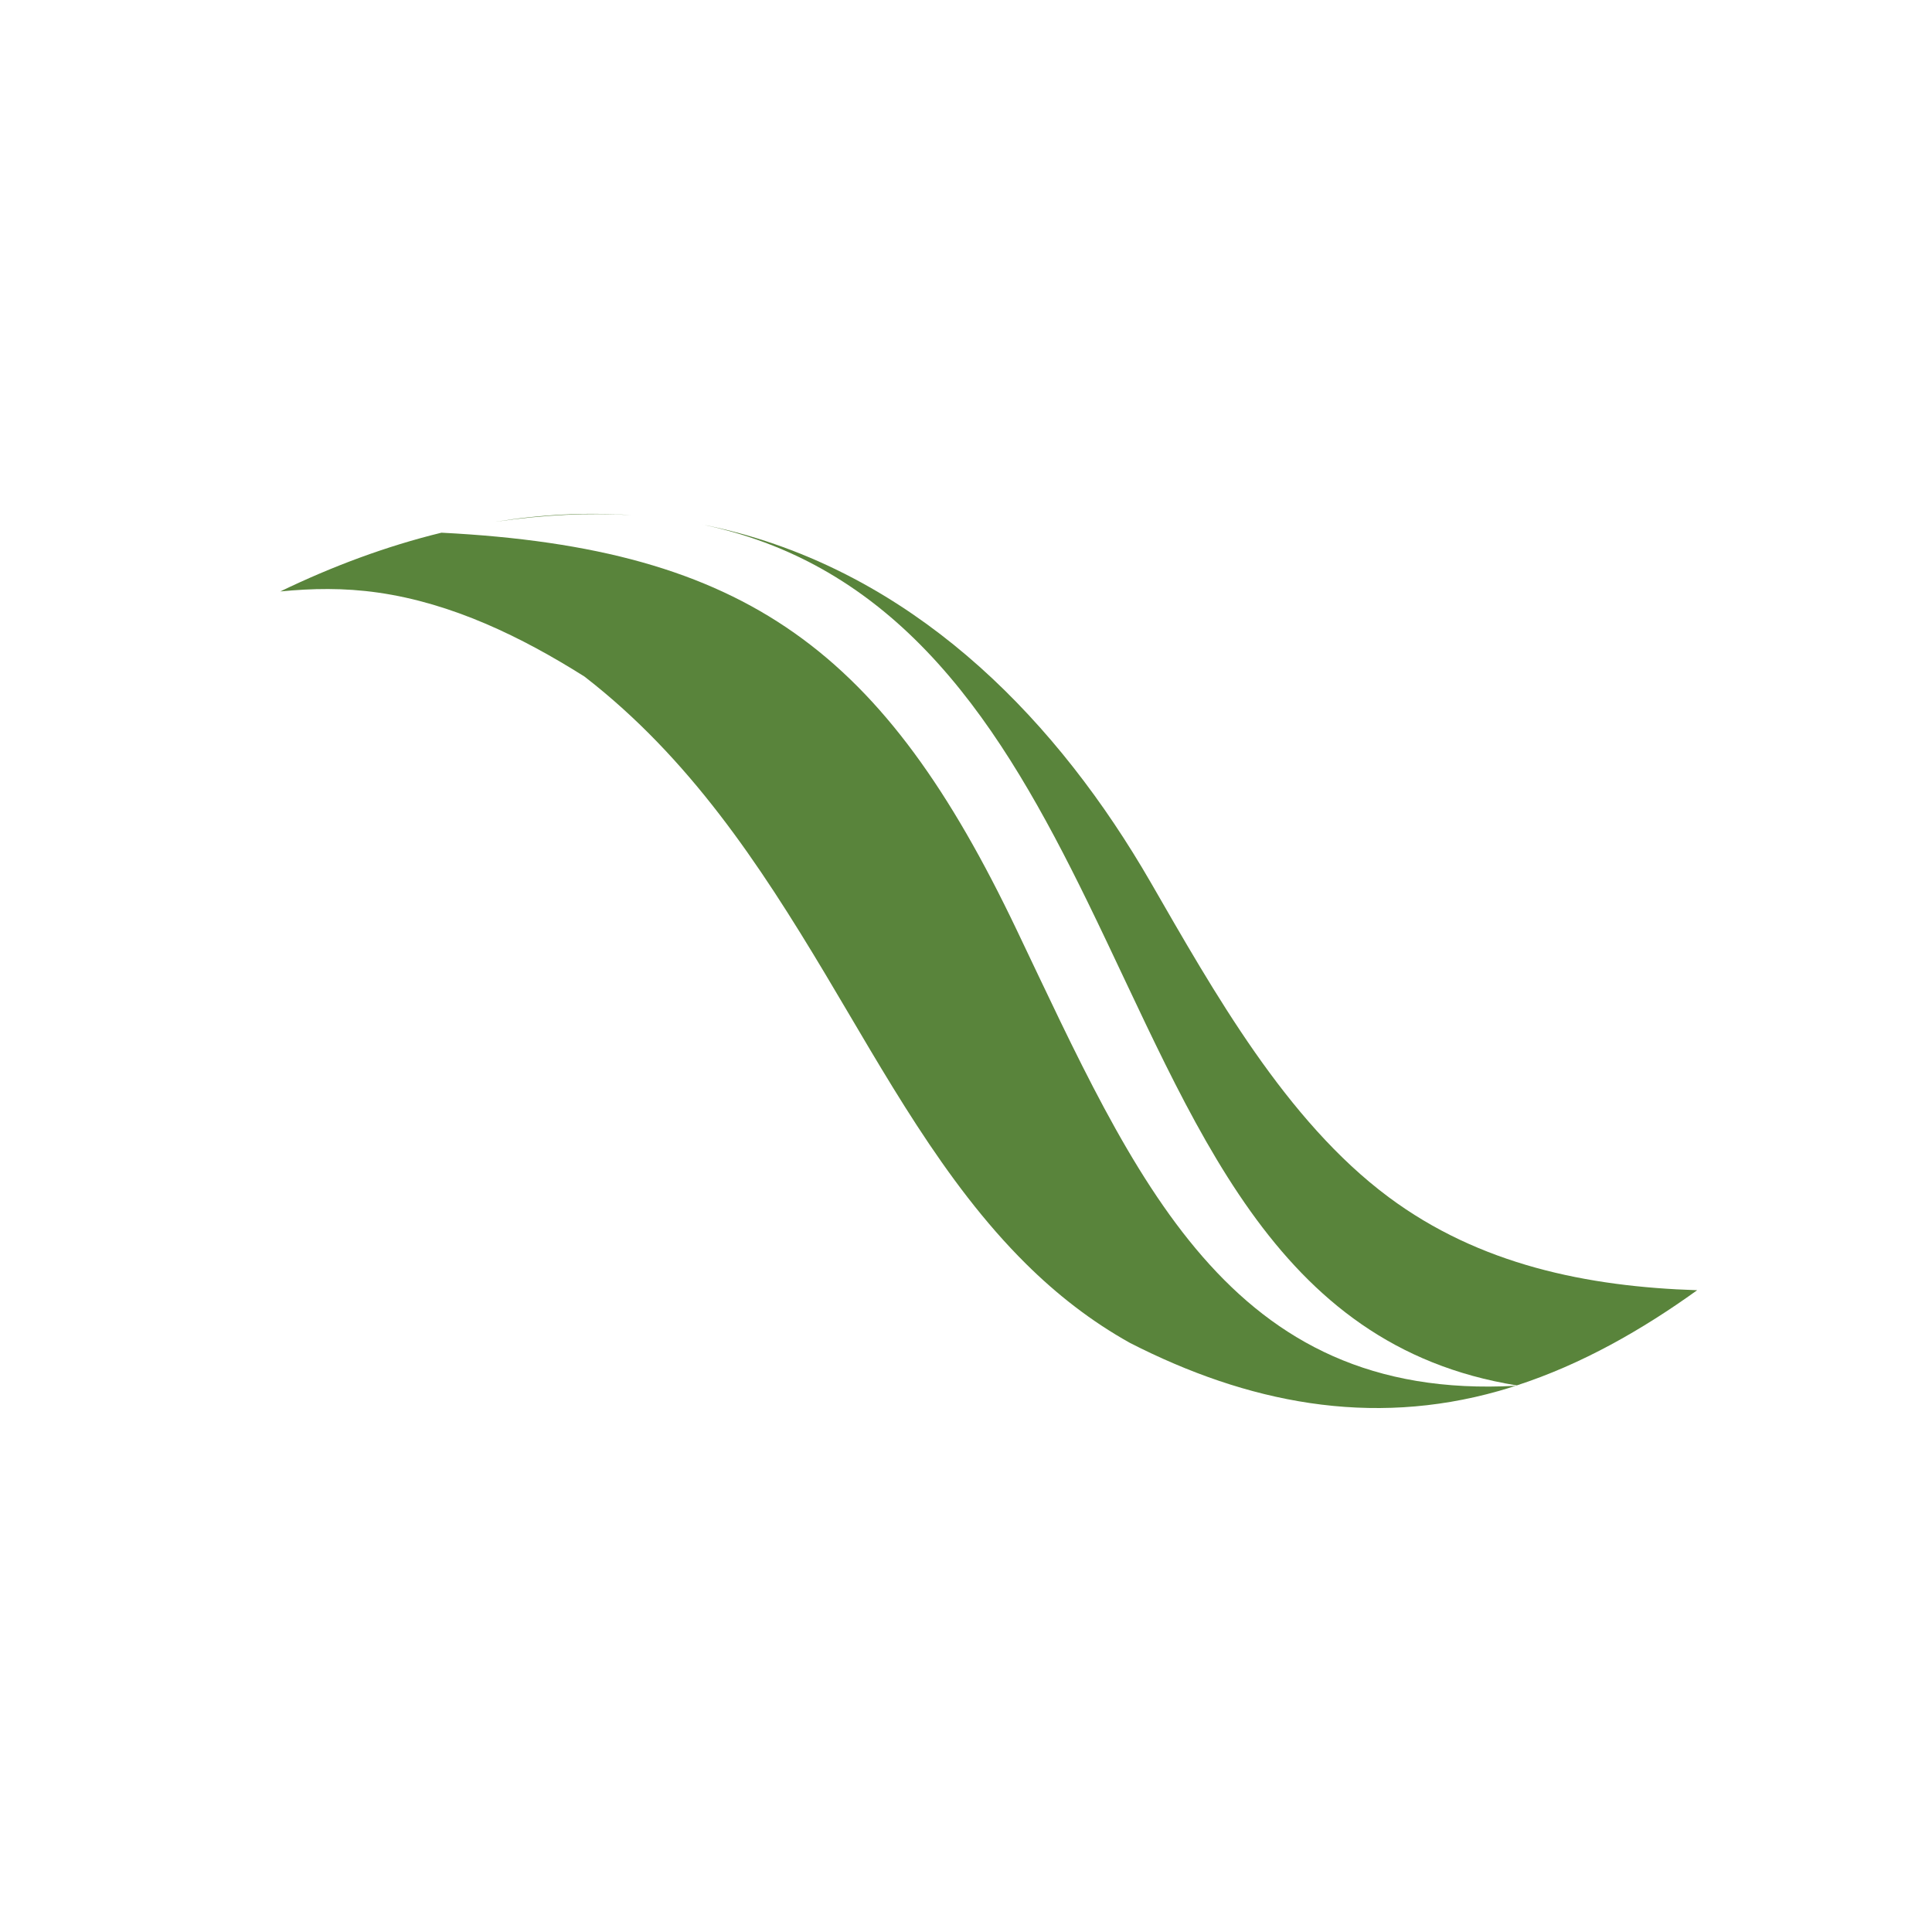 <?xml version="1.0" encoding="utf-8"?>
<!-- Generator: Adobe Illustrator 17.0.1, SVG Export Plug-In . SVG Version: 6.00 Build 0)  -->
<!DOCTYPE svg PUBLIC "-//W3C//DTD SVG 1.1//EN" "http://www.w3.org/Graphics/SVG/1.1/DTD/svg11.dtd">
<svg version="1.1" xmlns="http://www.w3.org/2000/svg" xmlns:xlink="http://www.w3.org/1999/xlink" x="0px" y="0px" width="80px"
	 height="80px" viewBox="0 0 140 140" enable-background="new 0 0 140 140" xml:space="preserve">
<g id="HP">
	<g>
		<g>
			<path fill-rule="evenodd" clip-rule="evenodd" fill="#59843B" d="M78.777,65.285c7.839,16.03,13.362,32.242,31.136,35.107
				c4.702-1.53,9.054-4.01,13.071-6.898c-7.973-0.255-15.775-1.845-22.361-6.748c-7.447-5.542-12.668-14.884-17.236-22.801
				c-6.698-11.605-16.46-21.629-29.698-25.276c-0.937-0.258-1.875-0.476-2.812-0.662C65.428,41.039,72.658,52.779,78.777,65.285z"/>
			<path fill-rule="evenodd" clip-rule="evenodd" fill="#59843B" d="M73.67,67.378c-9.595-20.11-19.452-27.65-41.681-28.777
				c-4.003,0.978-7.914,2.439-11.677,4.257c2.324-0.225,4.6-0.269,7.078,0.083c5.371,0.766,10.385,3.201,14.932,6.066l0.056,0.037
				l0.051,0.042c7.508,5.834,12.562,13.449,17.377,21.502c4.297,7.184,8.538,15.044,14.523,20.977c2.264,2.248,4.76,4.19,7.55,5.746
				c8.501,4.347,17.411,6.125,26.736,3.482c0.411-0.117,0.819-0.243,1.225-0.374C88.989,101.572,82.26,85.37,73.67,67.378z"/>
			<path fill-rule="evenodd" clip-rule="evenodd" fill="#59843B" d="M45.74,37.329c-3.309-0.223-6.6-0.041-9.844,0.48
				C39.475,37.291,42.745,37.146,45.74,37.329z"/>
			<path fill-rule="evenodd" clip-rule="evenodd" fill="#59843B" d="M50.41,37.915c0.038,0.007,0.076,0.014,0.114,0.021
				C50.486,37.929,50.448,37.922,50.41,37.915z"/>
			<path fill-rule="evenodd" clip-rule="evenodd" fill="#59843B" d="M45.827,37.334c0.194,0.012,0.385,0.028,0.576,0.043
				C46.211,37.362,46.019,37.348,45.827,37.334z"/>
		</g>
	</g>
</g>
<g id="base_x5F_layer">
</g>
</svg>
